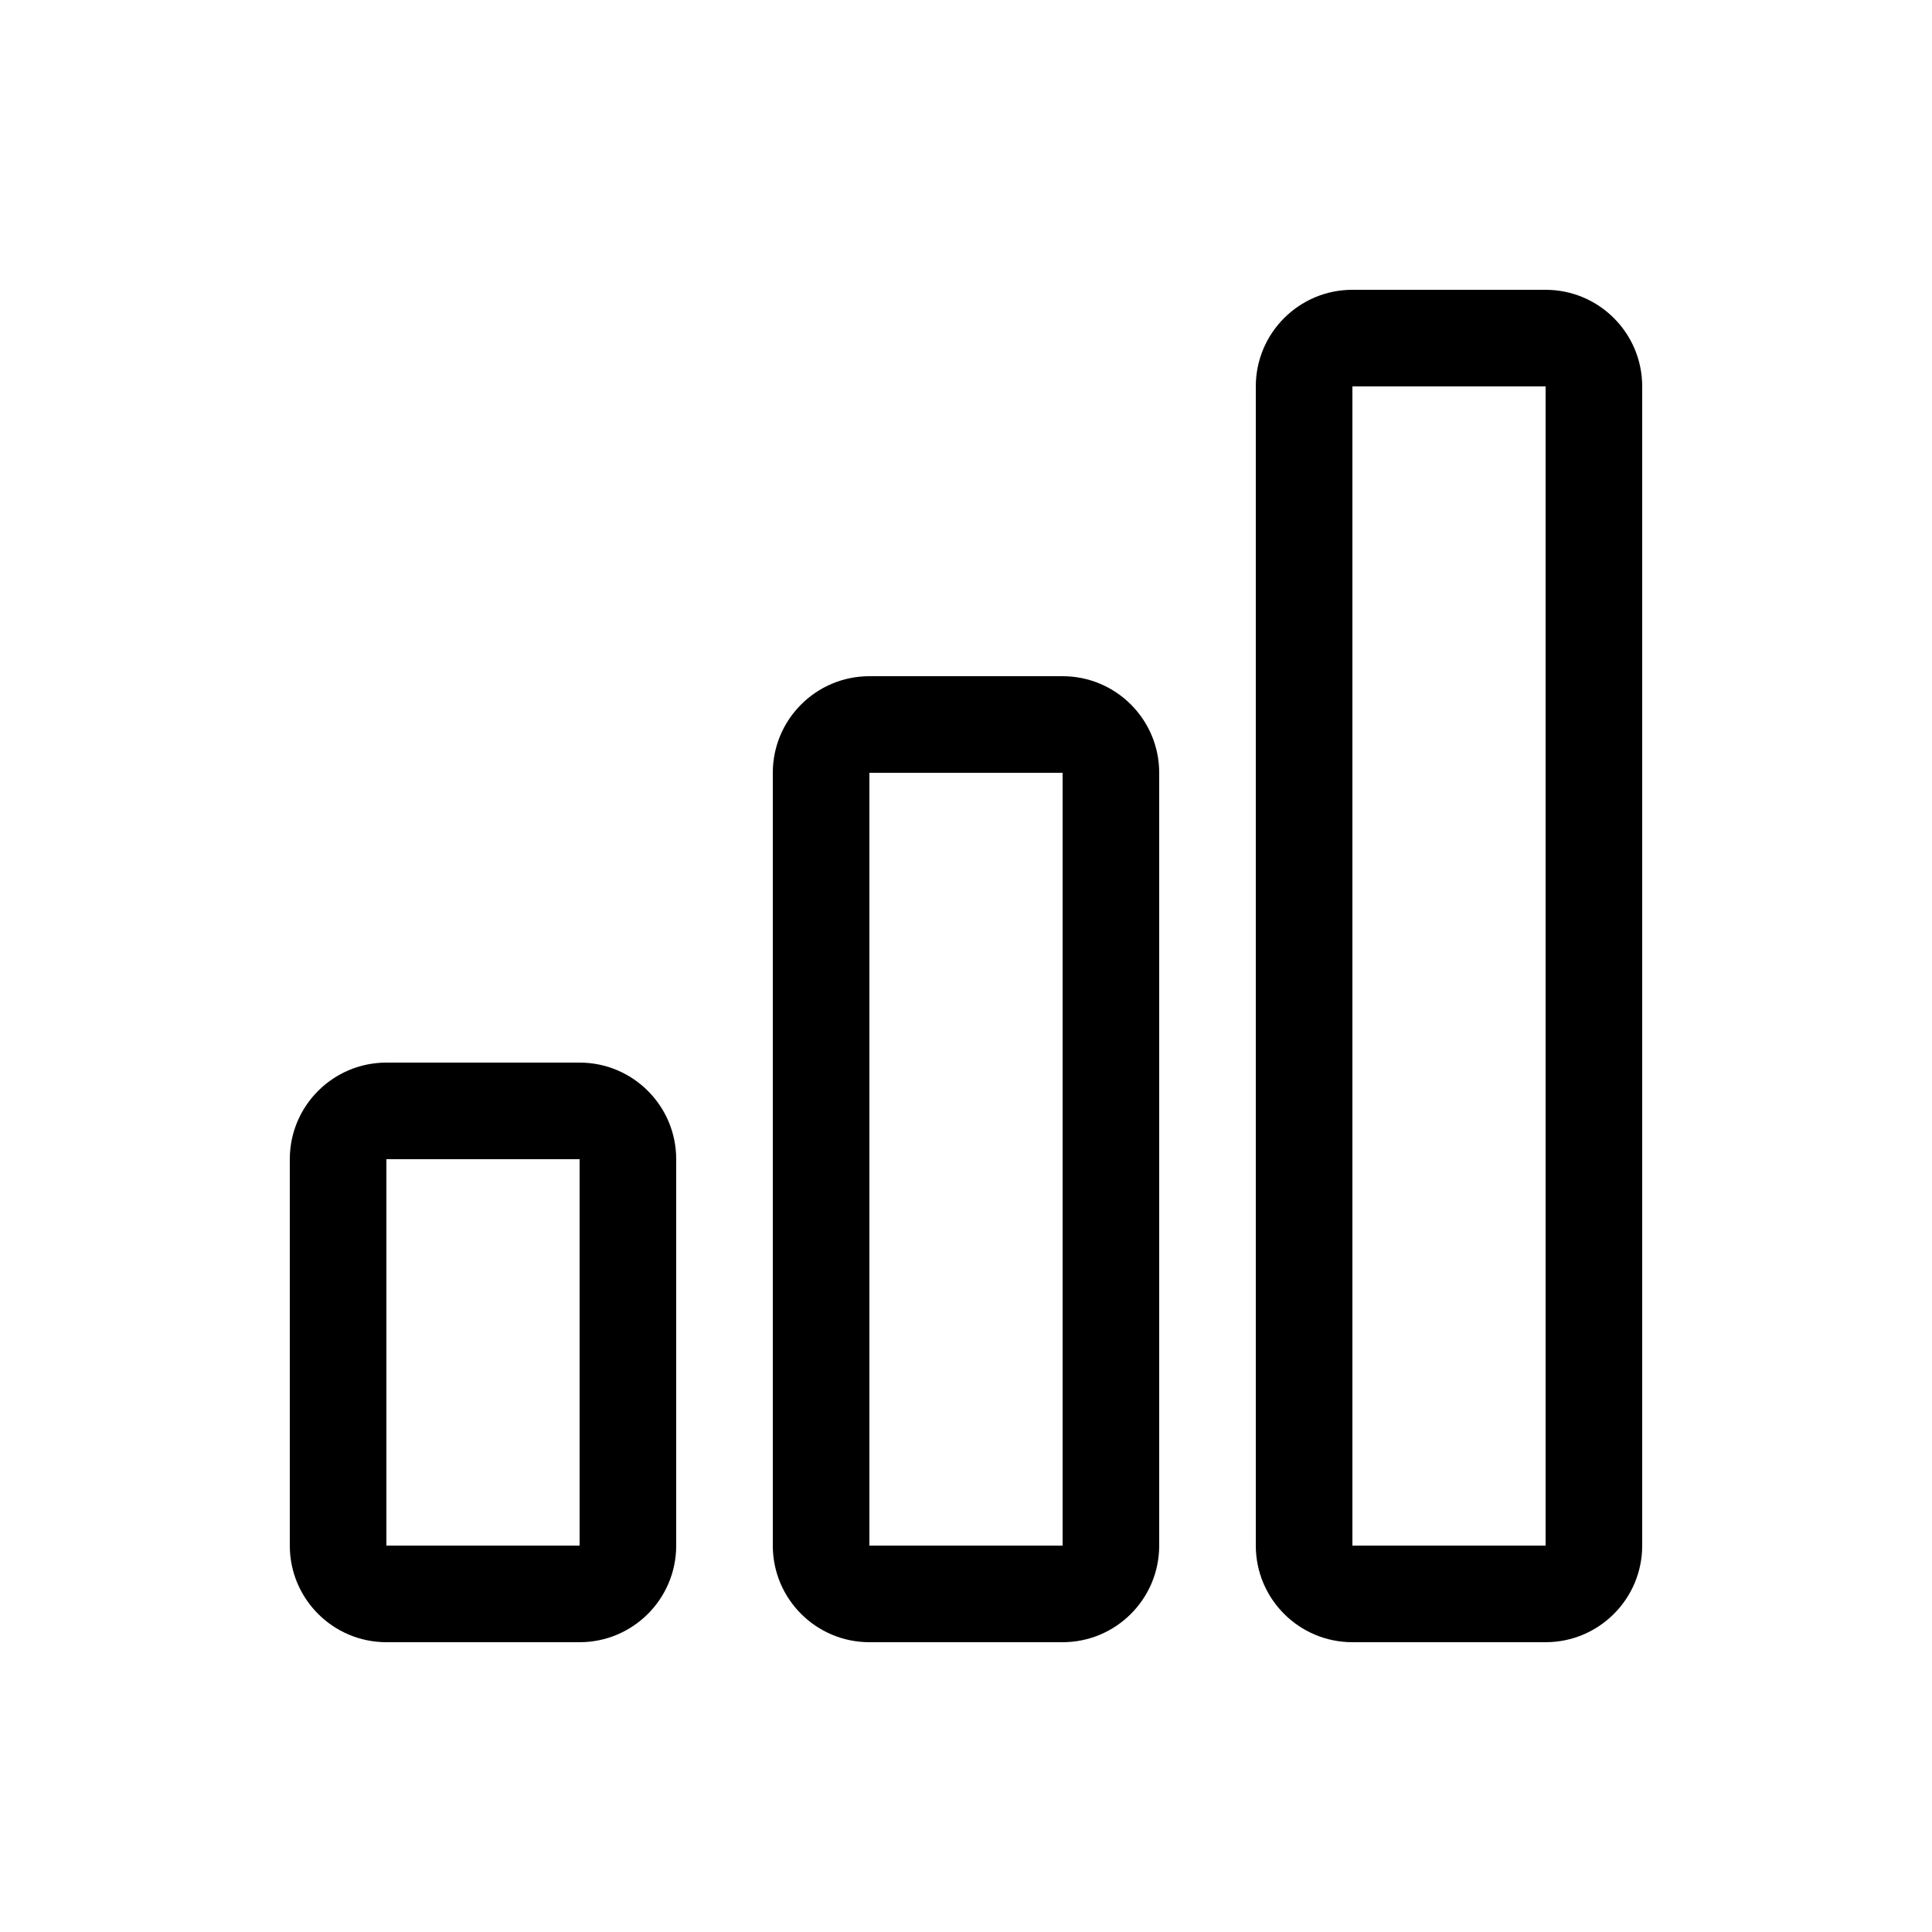 <svg width="20" height="20" viewBox="0 0 20 20" fill="none" xmlns="http://www.w3.org/2000/svg" xmlns:xlink="http://www.w3.org/1999/xlink">
	<path id="形状结合" d="M16 3C16.552 3 17 3.448 17 4L17 16C17 16.552 16.552 17 16 17L14 17C13.448 17 13 16.552 13 16L13 4C13 3.448 13.448 3 14 3L16 3ZM16 4L14 4L14 16L16 16L16 4ZM12 8C12 7.448 11.552 7 11 7L9 7C8.448 7 8 7.448 8 8L8 16C8 16.552 8.448 17 9 17L11 17C11.552 17 12 16.552 12 16L12 8ZM9 8L11 8L11 16L9 16L9 8ZM6 11C6.552 11 7 11.448 7 12L7 16C7 16.552 6.552 17 6 17L4 17C3.448 17 3 16.552 3 16L3 12C3 11.448 3.448 11 4 11L6 11ZM6 12L4 12L4 16L6 16L6 12Z" clip-rule="evenodd" fill-rule="evenodd" fill="#000000" fill-opacity="1"/>
</svg>
